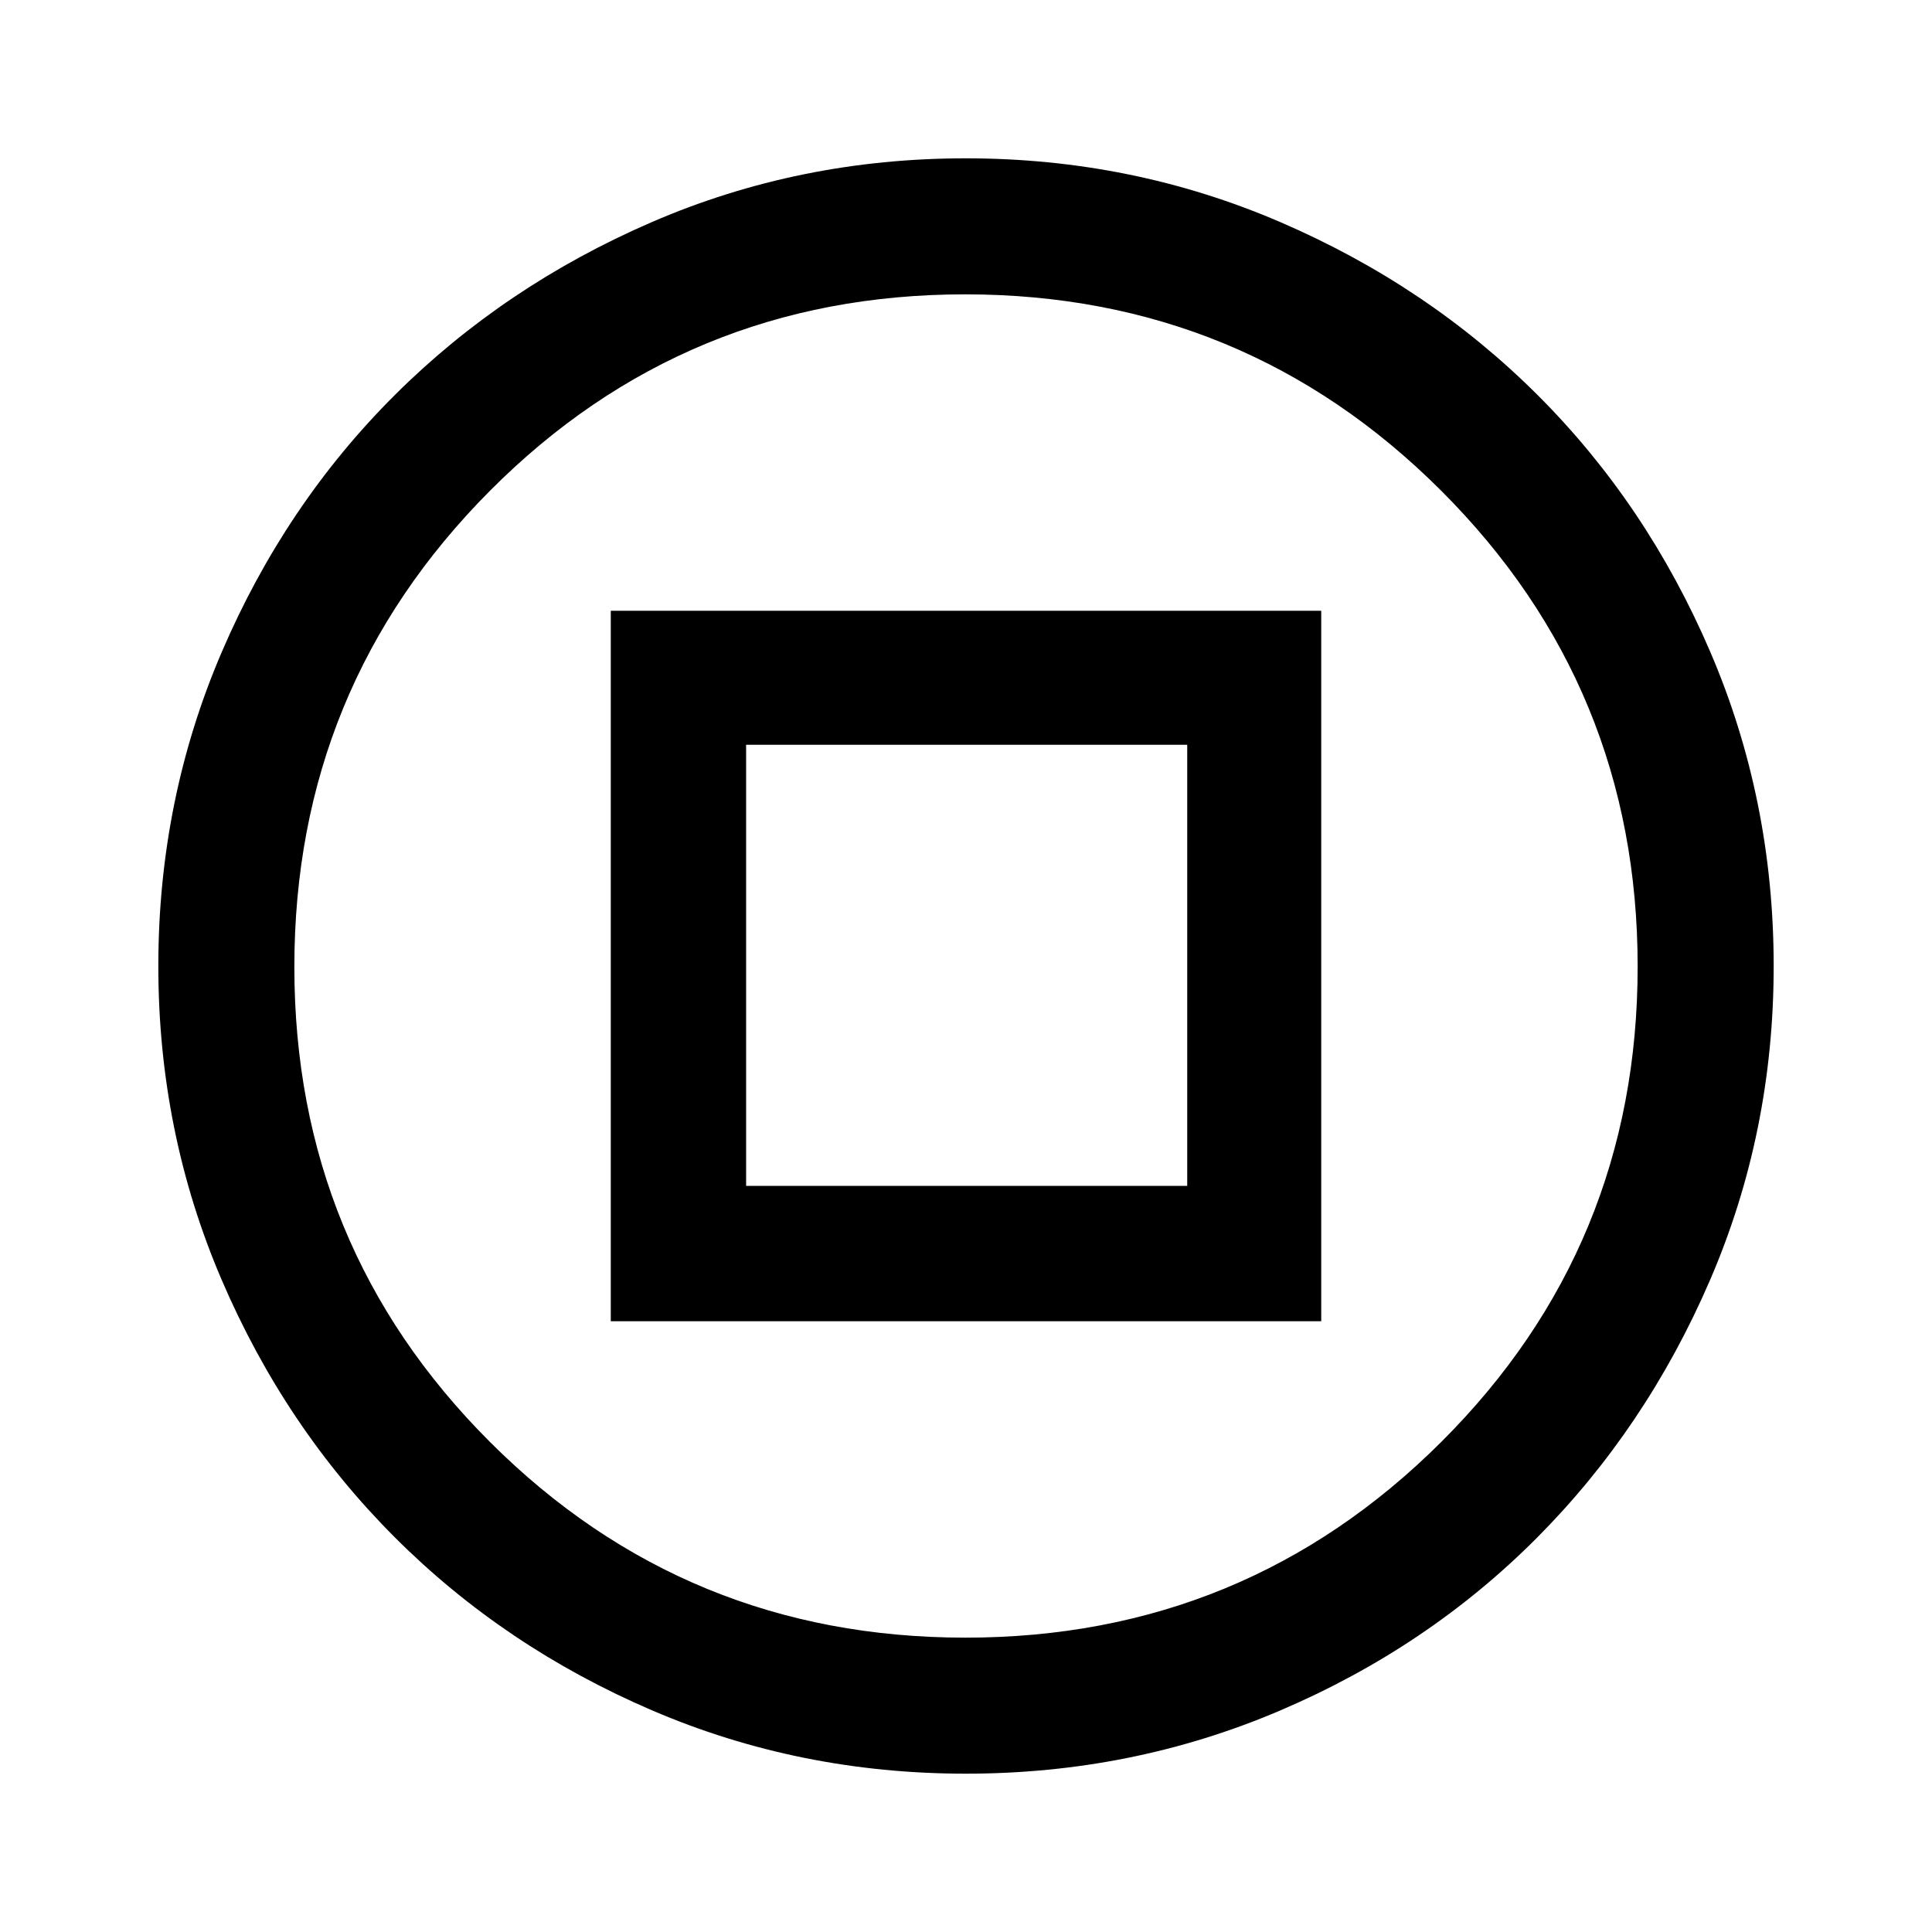 <svg xmlns="http://www.w3.org/2000/svg" height="40" viewBox="0 -960 960 960" width="40"><path d="M303.49-303.49h353.02v-353.02H303.49v353.02Zm67.25-67.25v-219.18h219.18v219.18H370.74ZM479.91-78.67q-82.68 0-156.02-31.51-73.33-31.51-127.79-86-54.45-54.49-85.94-127.84-31.49-73.35-31.49-155.94 0-82.6 31.49-155.98 31.49-73.39 85.94-127.69 54.46-54.29 127.76-86 73.3-31.7 156-31.7 82.69 0 156.19 31.64 73.51 31.65 127.88 85.89 54.37 54.25 85.89 127.7 31.51 73.45 31.51 156.16t-31.68 156.13q-31.69 73.41-85.95 127.92-54.26 54.52-127.69 85.87t-156.1 31.35Zm-.18-67.59q138.91 0 236.46-97.28 97.55-97.28 97.55-236.19T716.1-716.19q-97.64-97.55-236.54-97.55-138.98 0-236.14 97.64t-97.16 236.54q0 138.98 97.28 236.14t236.19 97.16ZM480-480Z"/></svg>
